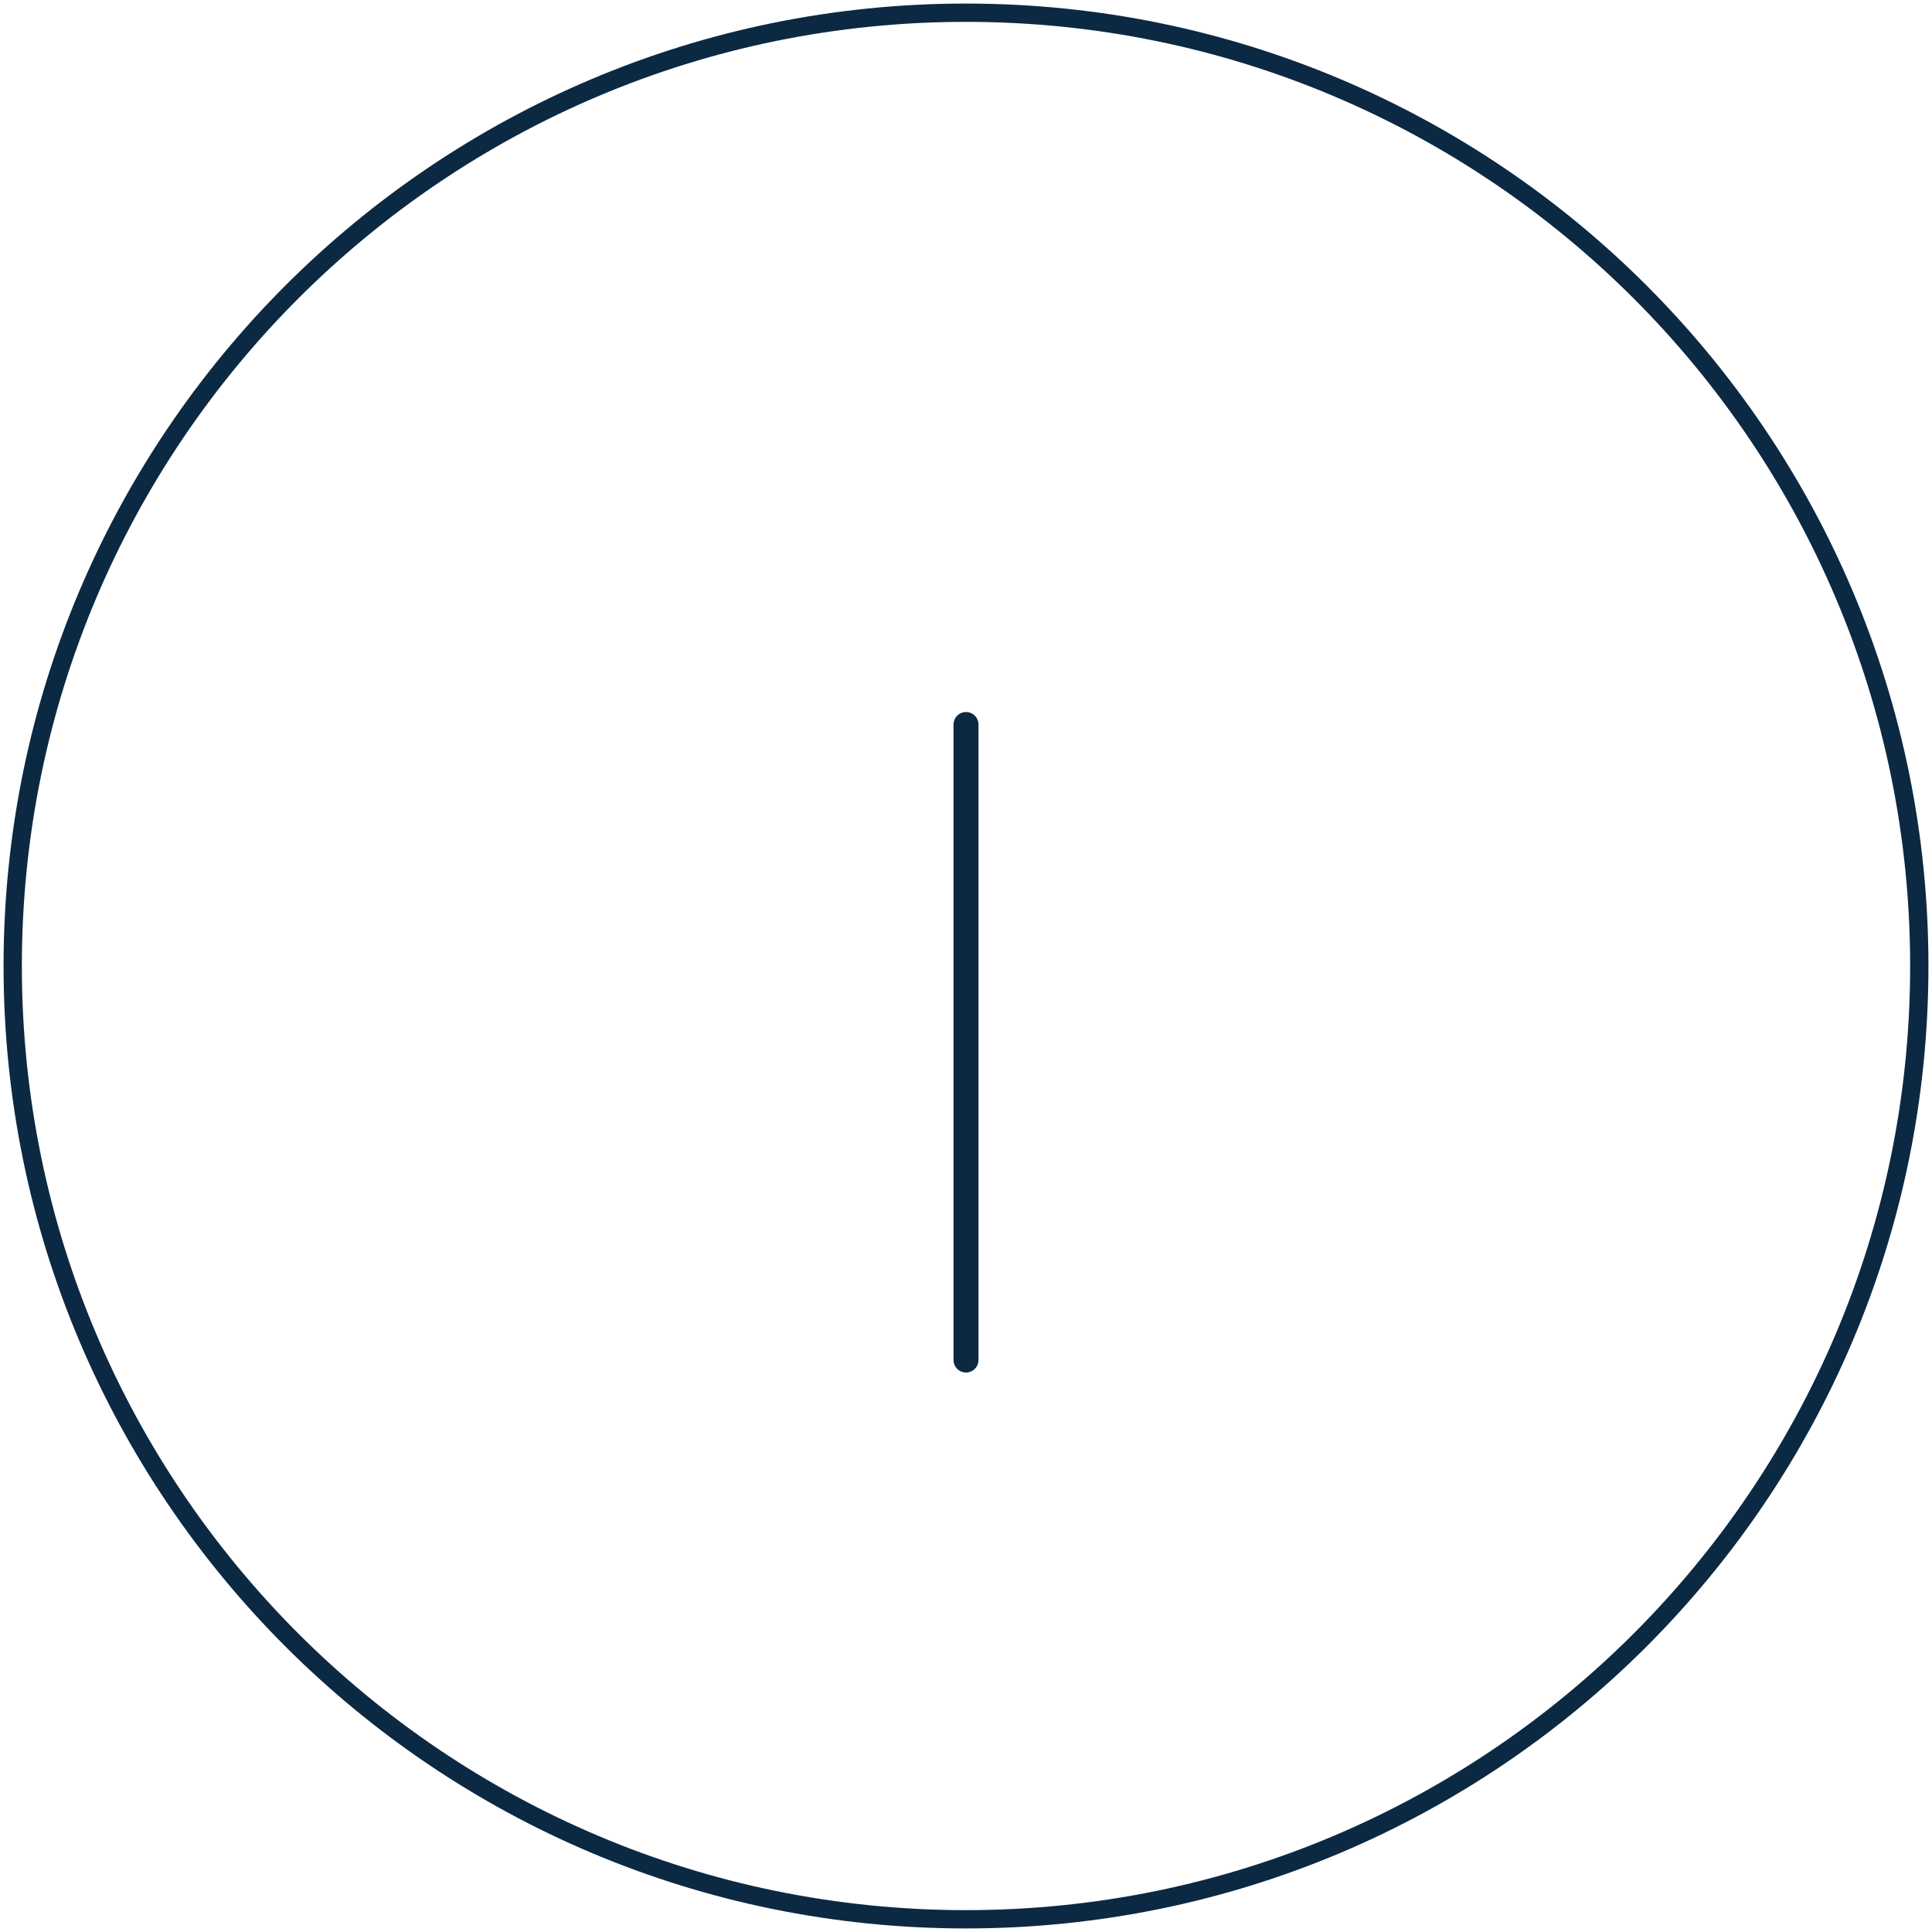 <svg width="304" height="304" viewBox="0 0 304 304" fill="none" xmlns="http://www.w3.org/2000/svg">
<path d="M152 302C234.843 302 302 234.843 302 152C302 69.157 234.843 2 152 2C69.157 2 2 69.157 2 152C2 234.843 69.157 302 152 302Z" stroke="#0C2943" stroke-width="2.88" stroke-linecap="round" stroke-linejoin="round"/>
<path d="M152 114V214" stroke="#0C2943" stroke-width="3.928" stroke-linecap="round" stroke-linejoin="round"/>
</svg>
